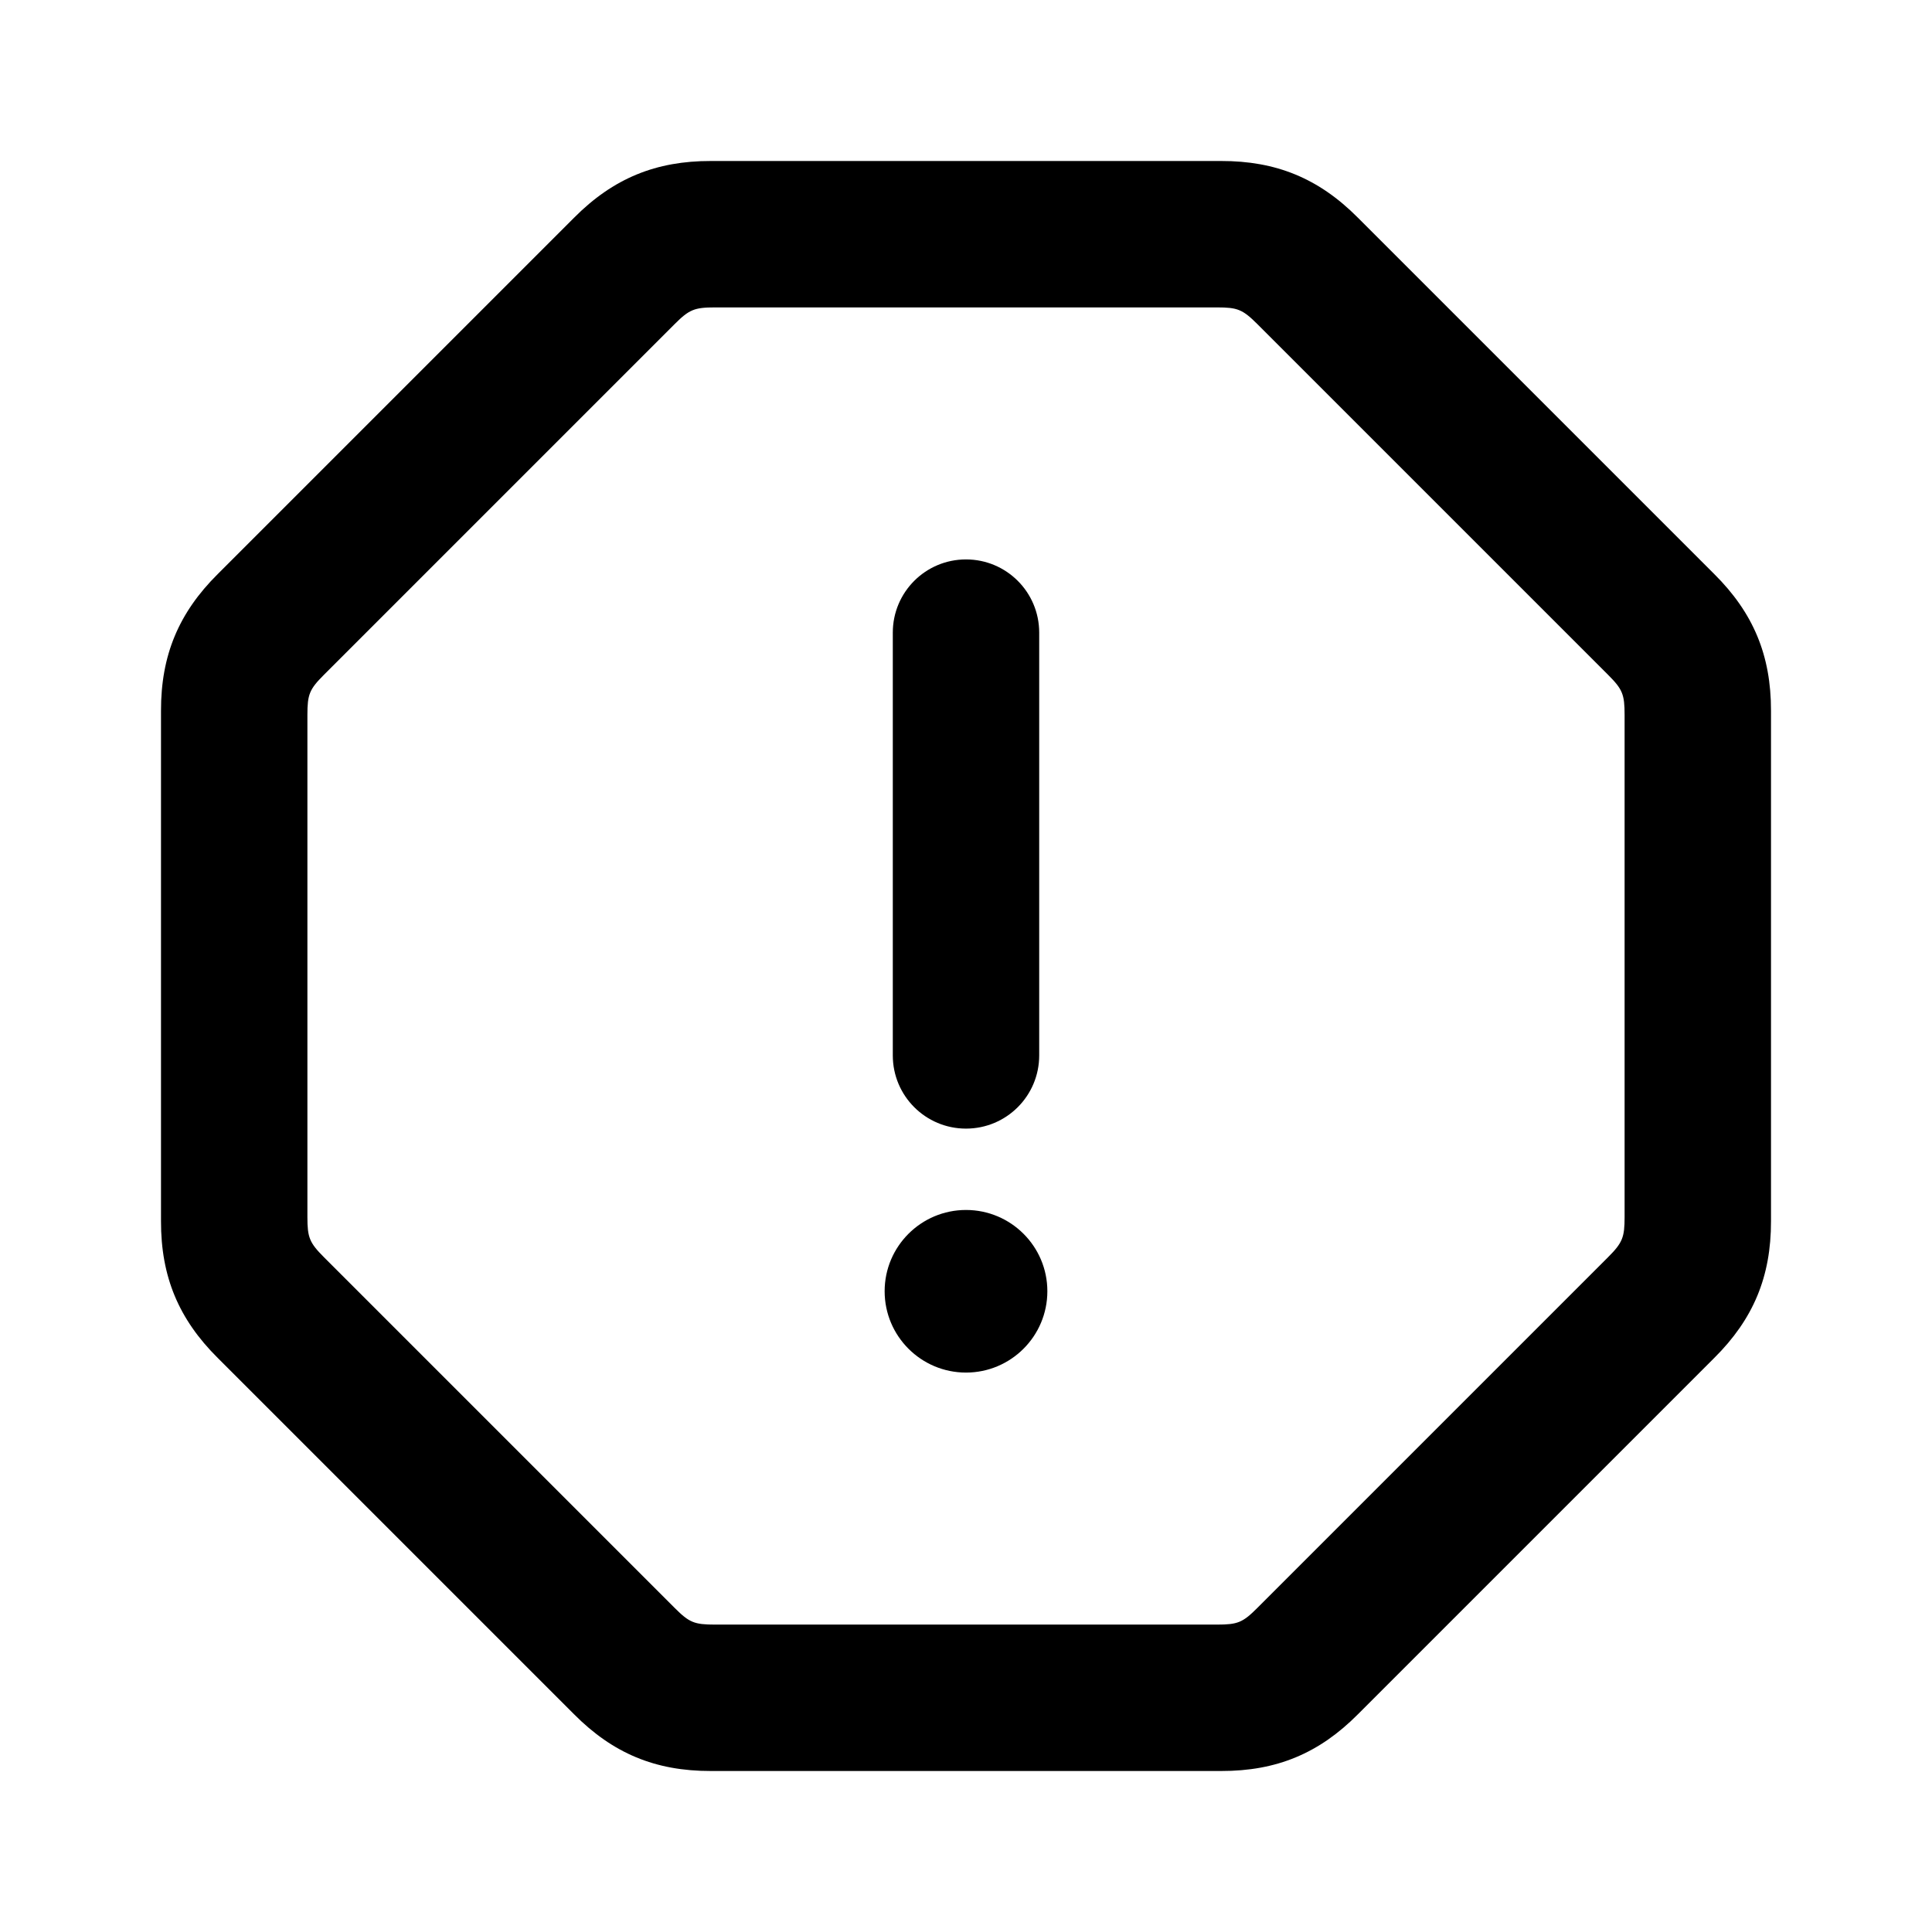 <svg width="18" height="18" viewBox="0 0 18 18" fill="none" xmlns="http://www.w3.org/2000/svg">
<path fill-rule="evenodd" clip-rule="evenodd" d="M6.623 1.5H11.377C11.887 1.499 12.285 1.66 12.651 2.028L15.972 5.349C16.334 5.709 16.501 6.104 16.5 6.623V11.377C16.501 11.896 16.334 12.291 15.972 12.651L12.651 15.972C12.291 16.334 11.896 16.501 11.377 16.5H6.623C6.104 16.501 5.709 16.334 5.349 15.972L2.028 12.651C1.666 12.291 1.499 11.896 1.5 11.377V6.623C1.499 6.104 1.666 5.709 2.028 5.349L5.349 2.028C5.715 1.66 6.113 1.499 6.623 1.5ZM6.286 3.019L3.019 6.286C2.883 6.422 2.864 6.469 2.864 6.661V11.339C2.864 11.529 2.883 11.578 3.019 11.714L6.286 14.981C6.422 15.117 6.469 15.136 6.661 15.136H11.339C11.531 15.136 11.578 15.117 11.714 14.981L14.981 11.714C15.117 11.578 15.136 11.528 15.136 11.339V6.661C15.136 6.469 15.117 6.422 14.981 6.286L11.714 3.019C11.577 2.883 11.53 2.864 11.339 2.864H6.661C6.469 2.864 6.42 2.885 6.286 3.019ZM9.758 12.03C9.758 12.449 9.418 12.788 9 12.788C8.582 12.788 8.242 12.449 8.242 12.03C8.242 11.612 8.582 11.273 9 11.273C9.418 11.273 9.758 11.612 9.758 12.03ZM9.682 5.894C9.682 5.517 9.377 5.212 9 5.212C8.623 5.212 8.318 5.517 8.318 5.894V9.833C8.318 10.21 8.623 10.515 9 10.515C9.377 10.515 9.682 10.21 9.682 9.833V5.894Z" fill="currentColor"/>
</svg>
